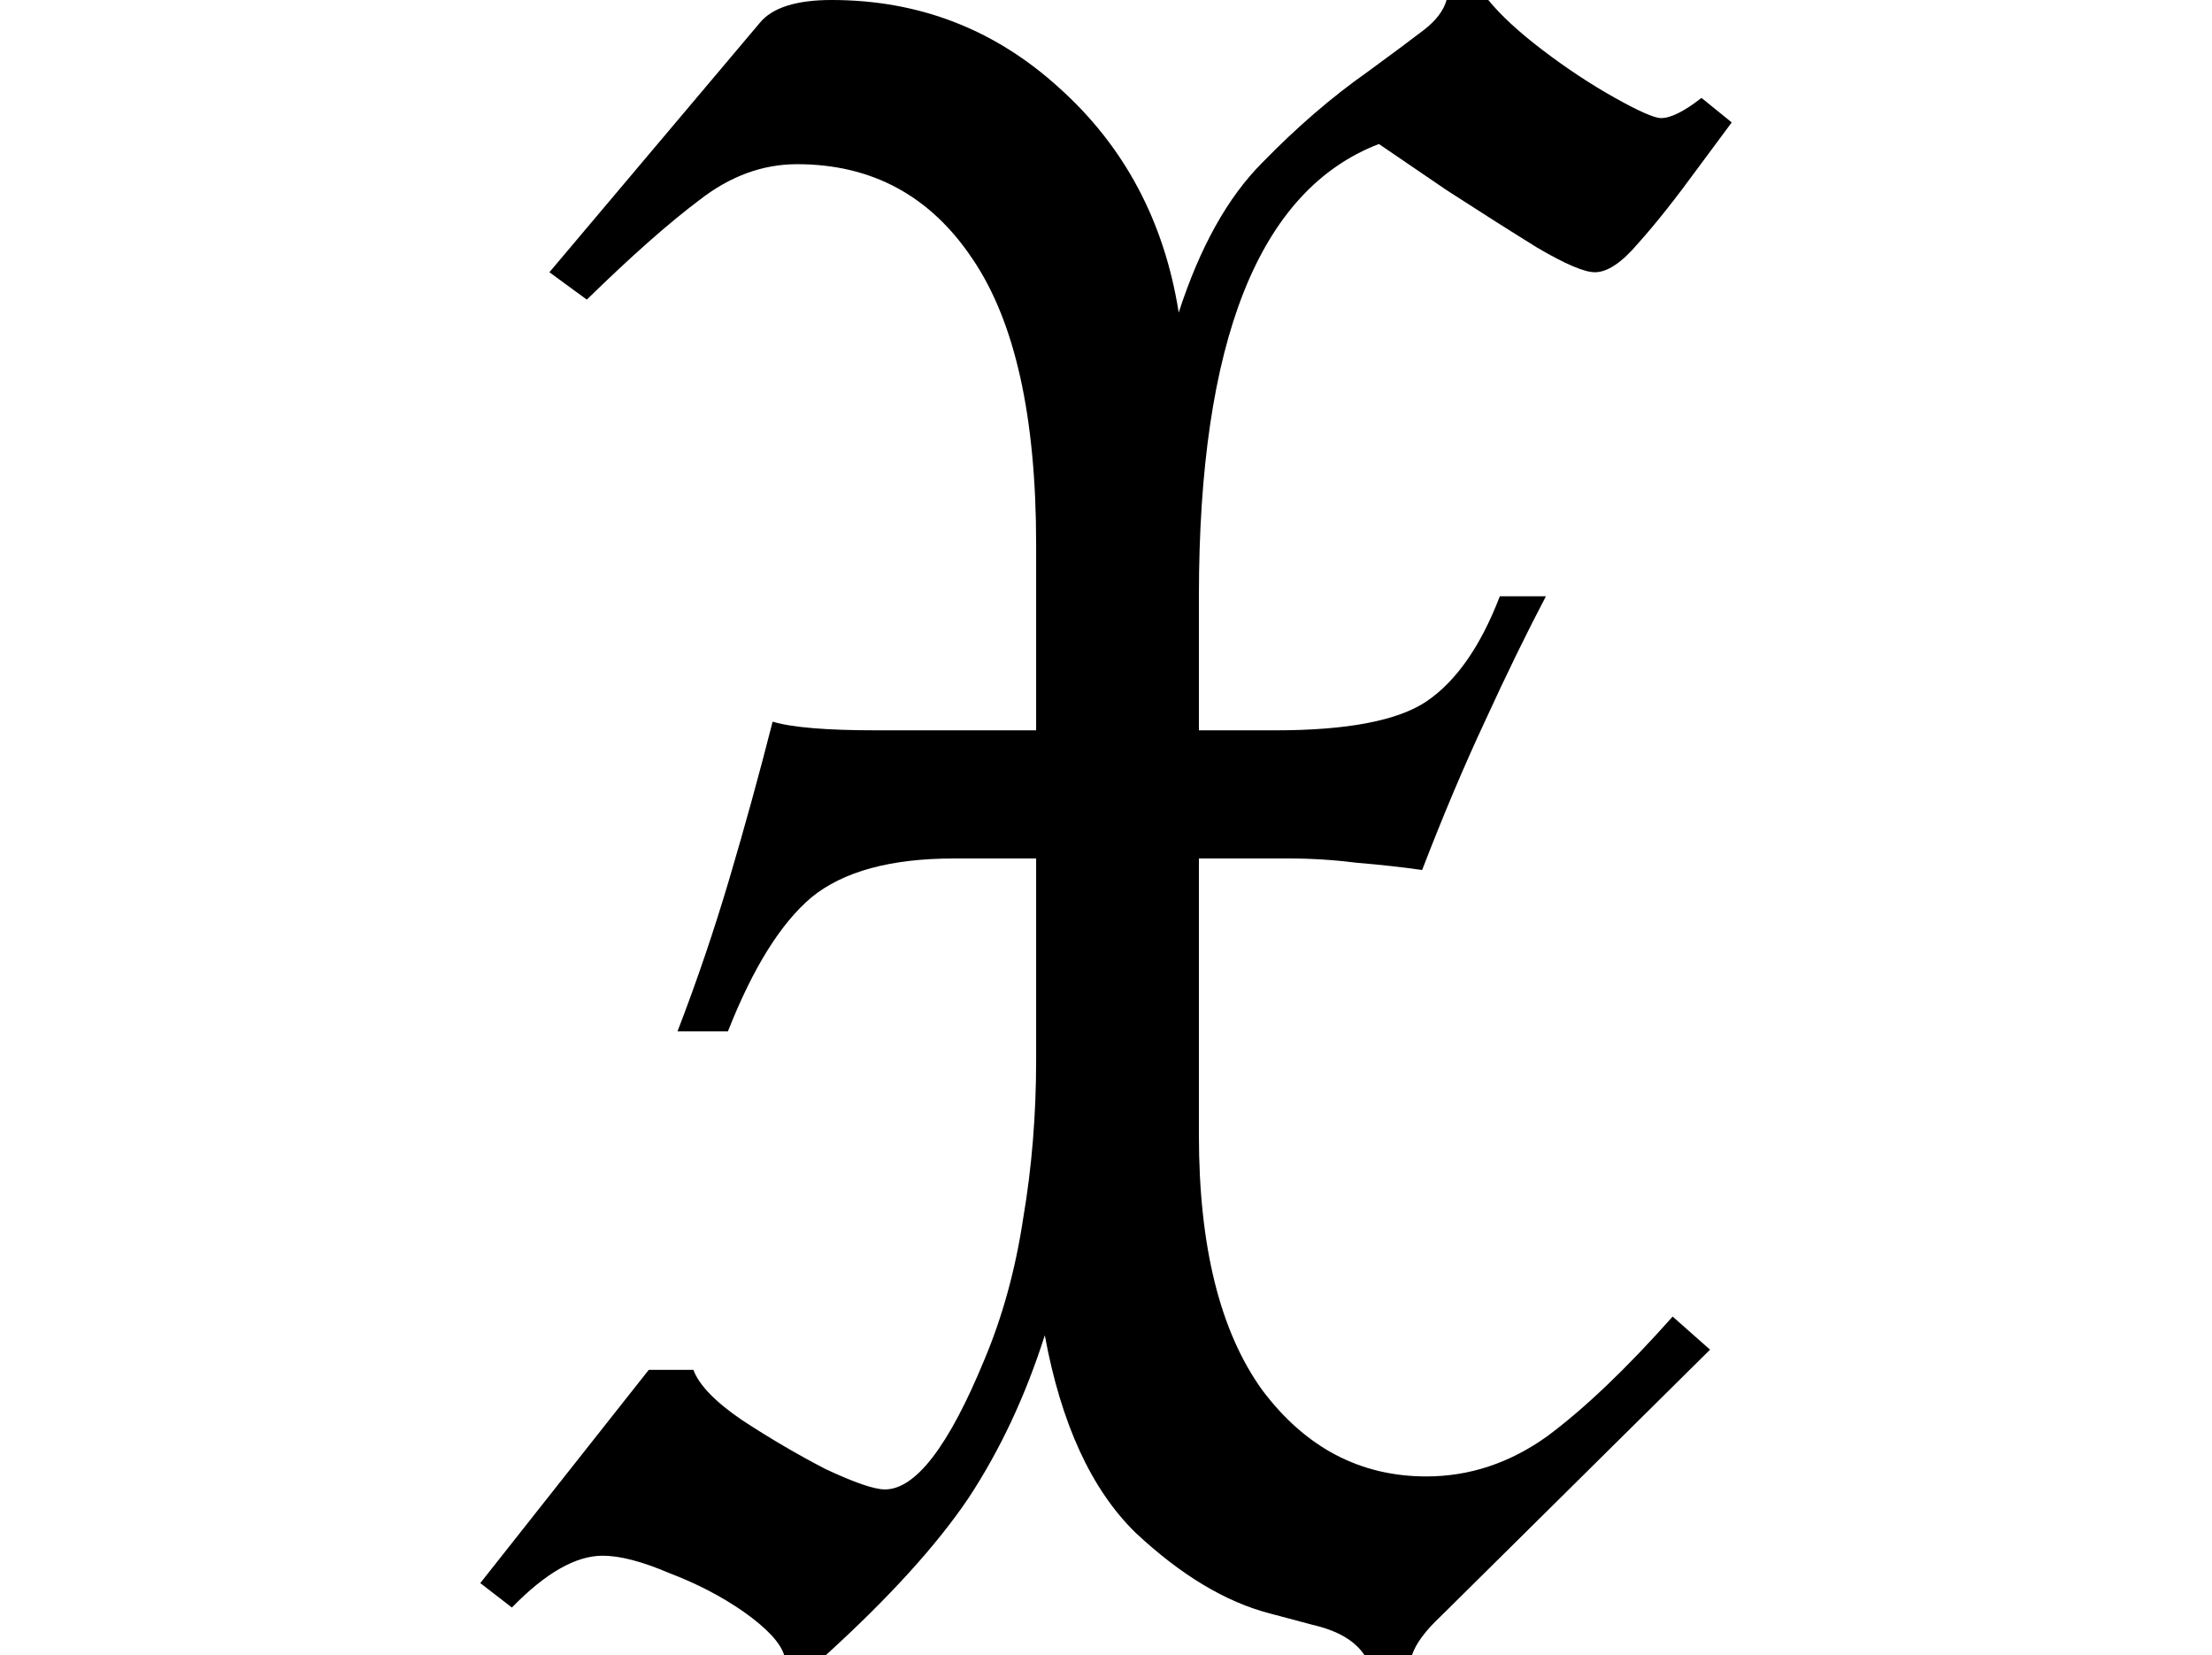 <svg height="17.953" viewBox="0 0 24 17.953" width="24" xmlns="http://www.w3.org/2000/svg">
<path d="M4.016,-0.547 Q3.953,-0.344 3.578,-0.078 Q3.219,0.172 2.766,0.344 Q2.328,0.531 2.047,0.531 Q1.609,0.531 1.062,-0.031 L0.719,0.234 L2.547,2.547 L3.031,2.547 Q3.125,2.297 3.562,2 Q4.016,1.703 4.469,1.469 Q4.938,1.25 5.109,1.25 Q5.609,1.25 6.188,2.656 Q6.484,3.359 6.609,4.188 Q6.75,5.016 6.75,5.906 L6.75,8.094 L5.859,8.094 Q4.828,8.094 4.312,7.672 Q3.812,7.25 3.406,6.219 L2.859,6.219 Q3.172,7.031 3.422,7.875 Q3.672,8.719 3.891,9.578 Q4.203,9.484 5.016,9.484 L6.75,9.484 L6.75,11.5 Q6.75,13.578 6.062,14.594 Q5.375,15.625 4.156,15.625 Q3.594,15.625 3.094,15.234 Q2.594,14.859 1.875,14.156 L1.469,14.453 L3.75,17.156 Q3.953,17.406 4.531,17.406 Q5.953,17.406 7,16.453 Q8.062,15.5 8.297,14.016 Q8.641,15.078 9.203,15.641 Q9.766,16.219 10.344,16.625 Q10.75,16.922 10.953,17.078 Q11.156,17.234 11.203,17.406 L11.656,17.406 Q11.859,17.156 12.25,16.859 Q12.641,16.562 13.031,16.344 Q13.422,16.125 13.531,16.125 Q13.688,16.125 13.969,16.344 L14.297,16.078 L13.938,15.594 Q13.562,15.078 13.281,14.766 Q13.016,14.453 12.812,14.453 Q12.641,14.453 12.188,14.719 Q11.734,15 11.203,15.344 L10.469,15.844 Q8.516,15.094 8.516,10.938 L8.516,9.484 L9.344,9.484 Q10.516,9.484 10.984,9.797 Q11.469,10.125 11.781,10.938 L12.281,10.938 Q11.969,10.344 11.625,9.594 Q11.281,8.859 10.938,7.969 Q10.609,8.016 10.234,8.047 Q9.859,8.094 9.5,8.094 L8.516,8.094 L8.516,5.094 Q8.516,3.281 9.203,2.328 Q9.906,1.391 10.984,1.391 Q11.688,1.391 12.297,1.828 Q12.906,2.281 13.656,3.125 L14.062,2.766 L11.141,-0.125 Q10.891,-0.359 10.828,-0.547 L10.312,-0.547 Q10.156,-0.312 9.75,-0.219 L9.281,-0.094 Q8.562,0.094 7.828,0.781 Q7.109,1.484 6.844,2.922 Q6.531,1.938 6.016,1.156 Q5.5,0.391 4.469,-0.547 Z" transform="translate(4.492, 17.406) scale(1, -1)"/>
</svg>